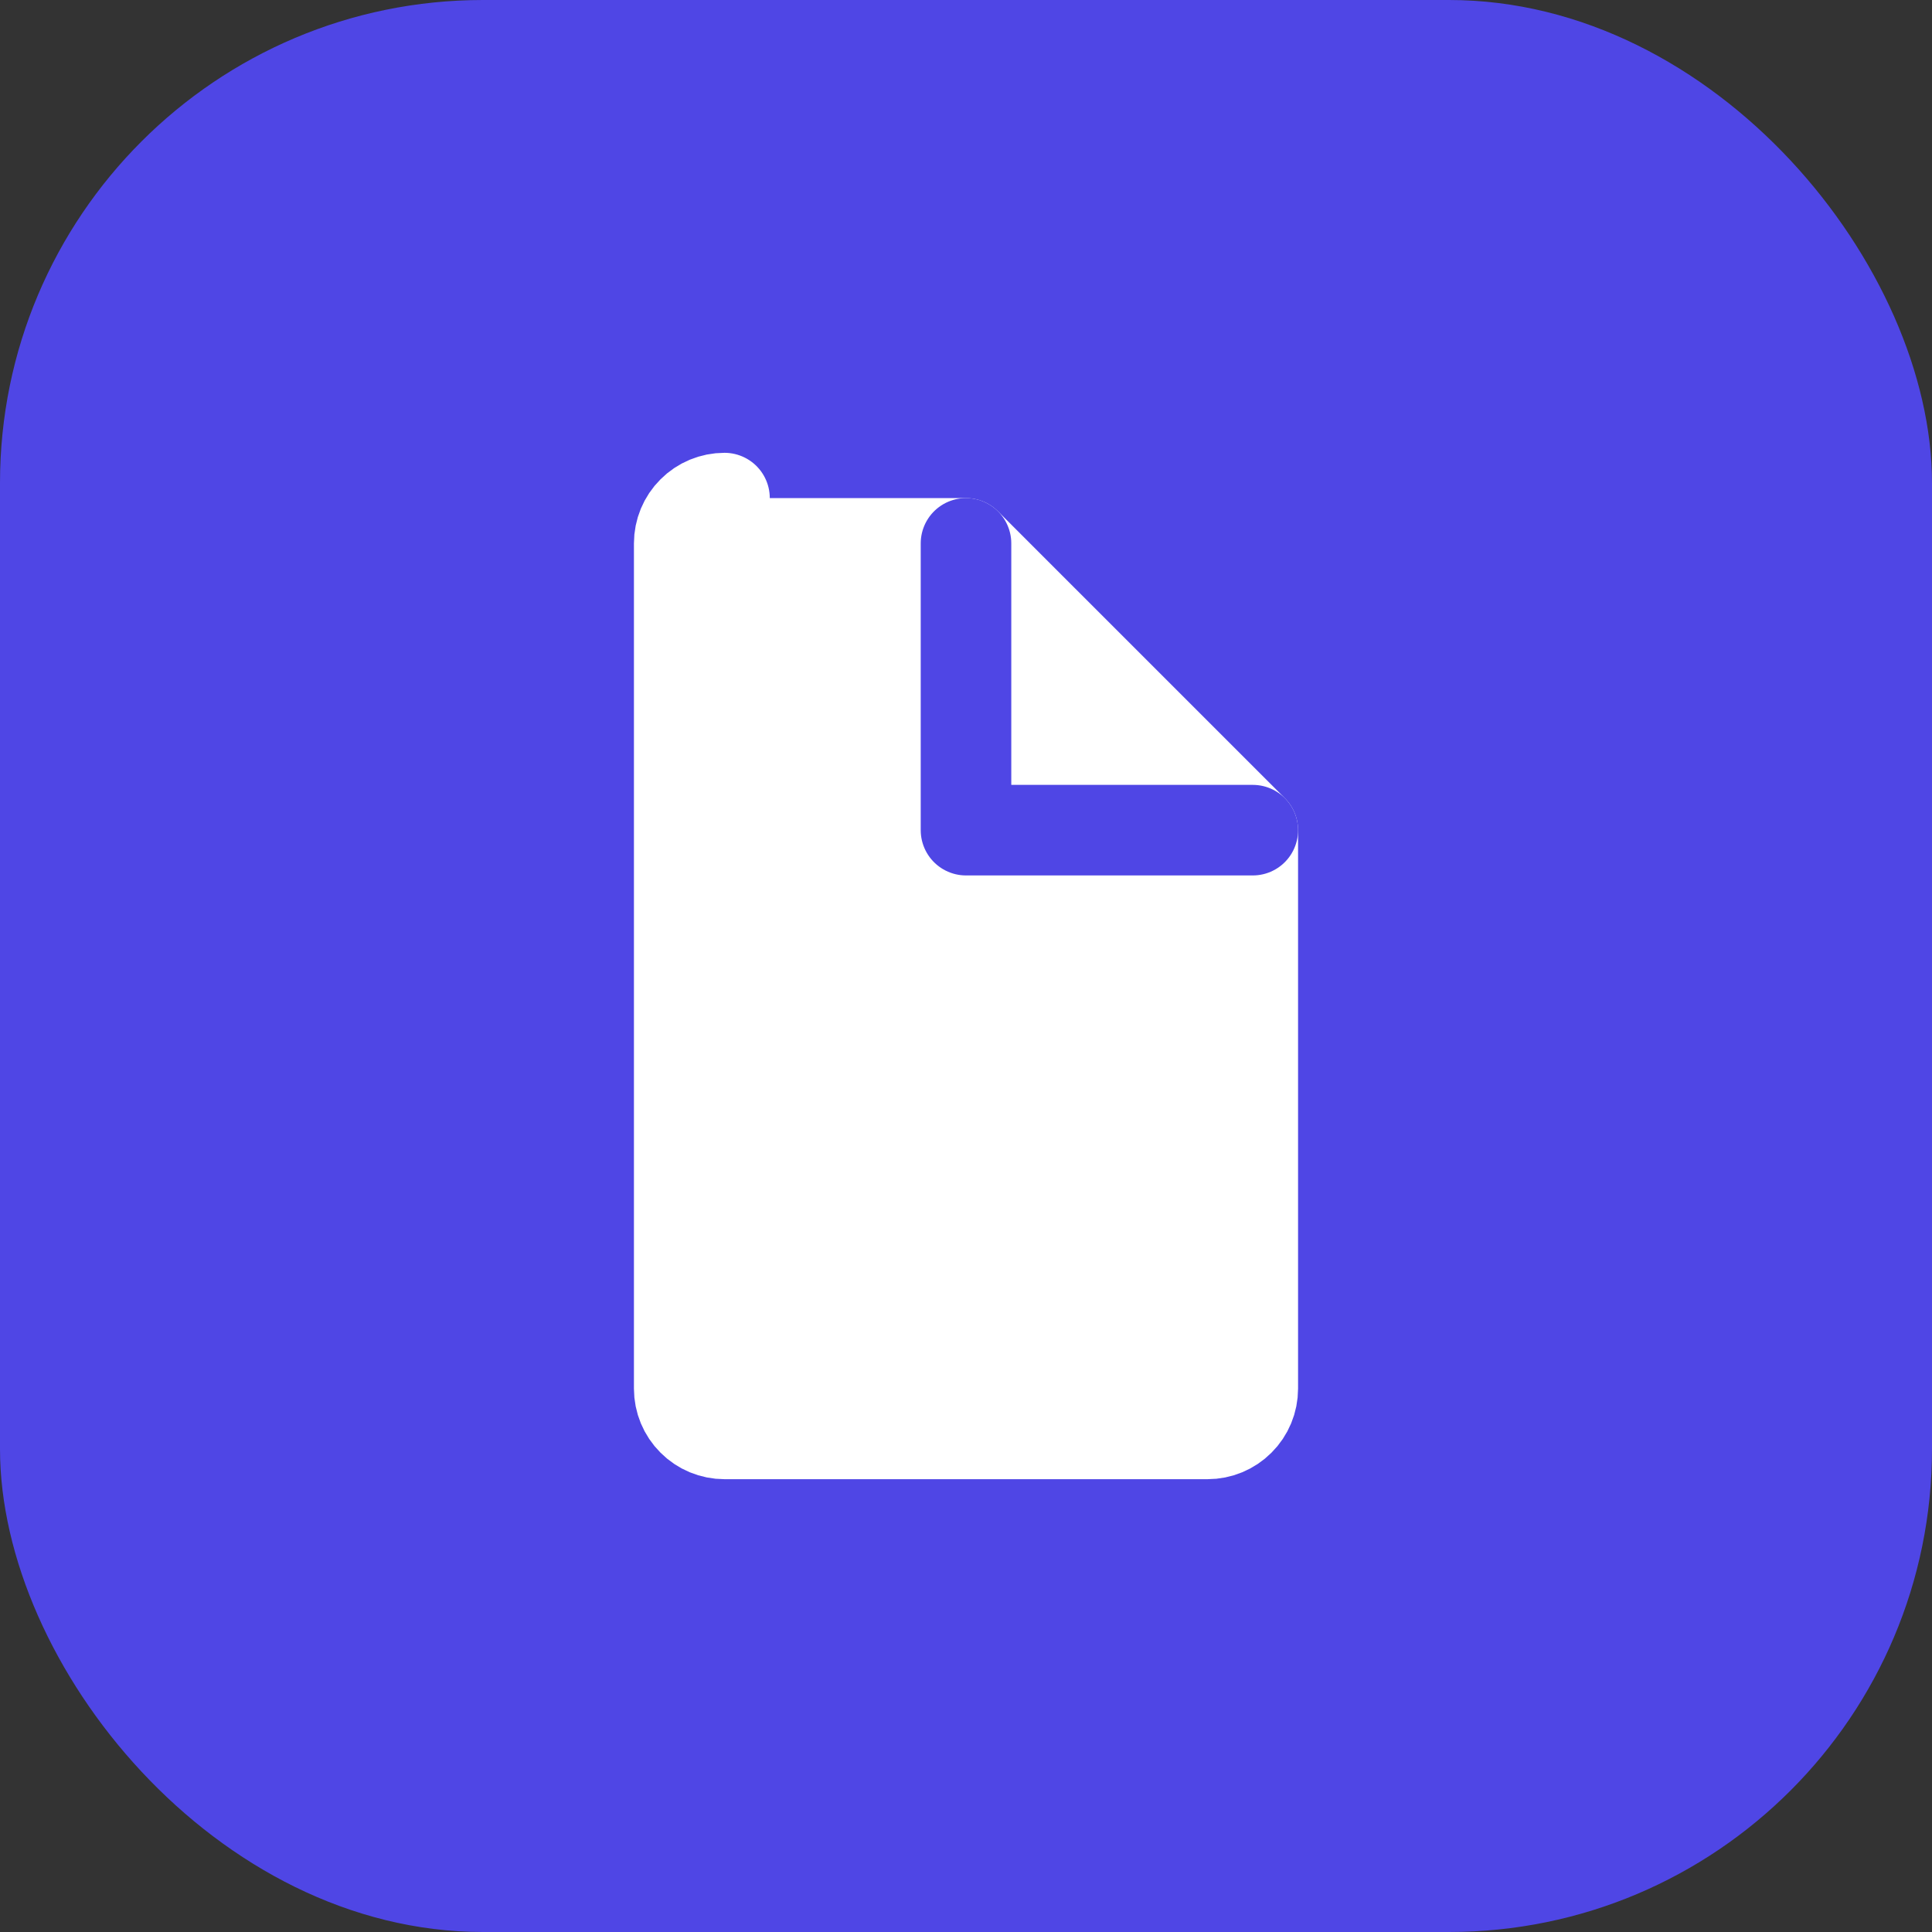 <svg width="32" height="32" viewBox="0 0 32 32" fill="none" xmlns="http://www.w3.org/2000/svg">
  <rect x="0" y="0" width="32" height="32" fill="#333333" stroke="none"/>
  <rect width="32" height="32" rx="8" fill="#4F46E5" />
  <path d="M12 8.25C11.801 8.25 11.61 8.329 11.47 8.47C11.329 8.61 11.25 8.801 11.25 9V23C11.25 23.199 11.329 23.39 11.47 23.53C11.61 23.671 11.801 23.75 12 23.75H20C20.199 23.75 20.39 23.671 20.53 23.53C20.671 23.39 20.75 23.199 20.75 23V13.75L16 9H12Z" fill="white" stroke="white" stroke-width="1.5" stroke-linecap="round" stroke-linejoin="round"/>
  <path d="M16 9V13.75H20.75" stroke="#4F46E5" stroke-width="1.5" stroke-linecap="round" stroke-linejoin="round"/>
</svg> 
